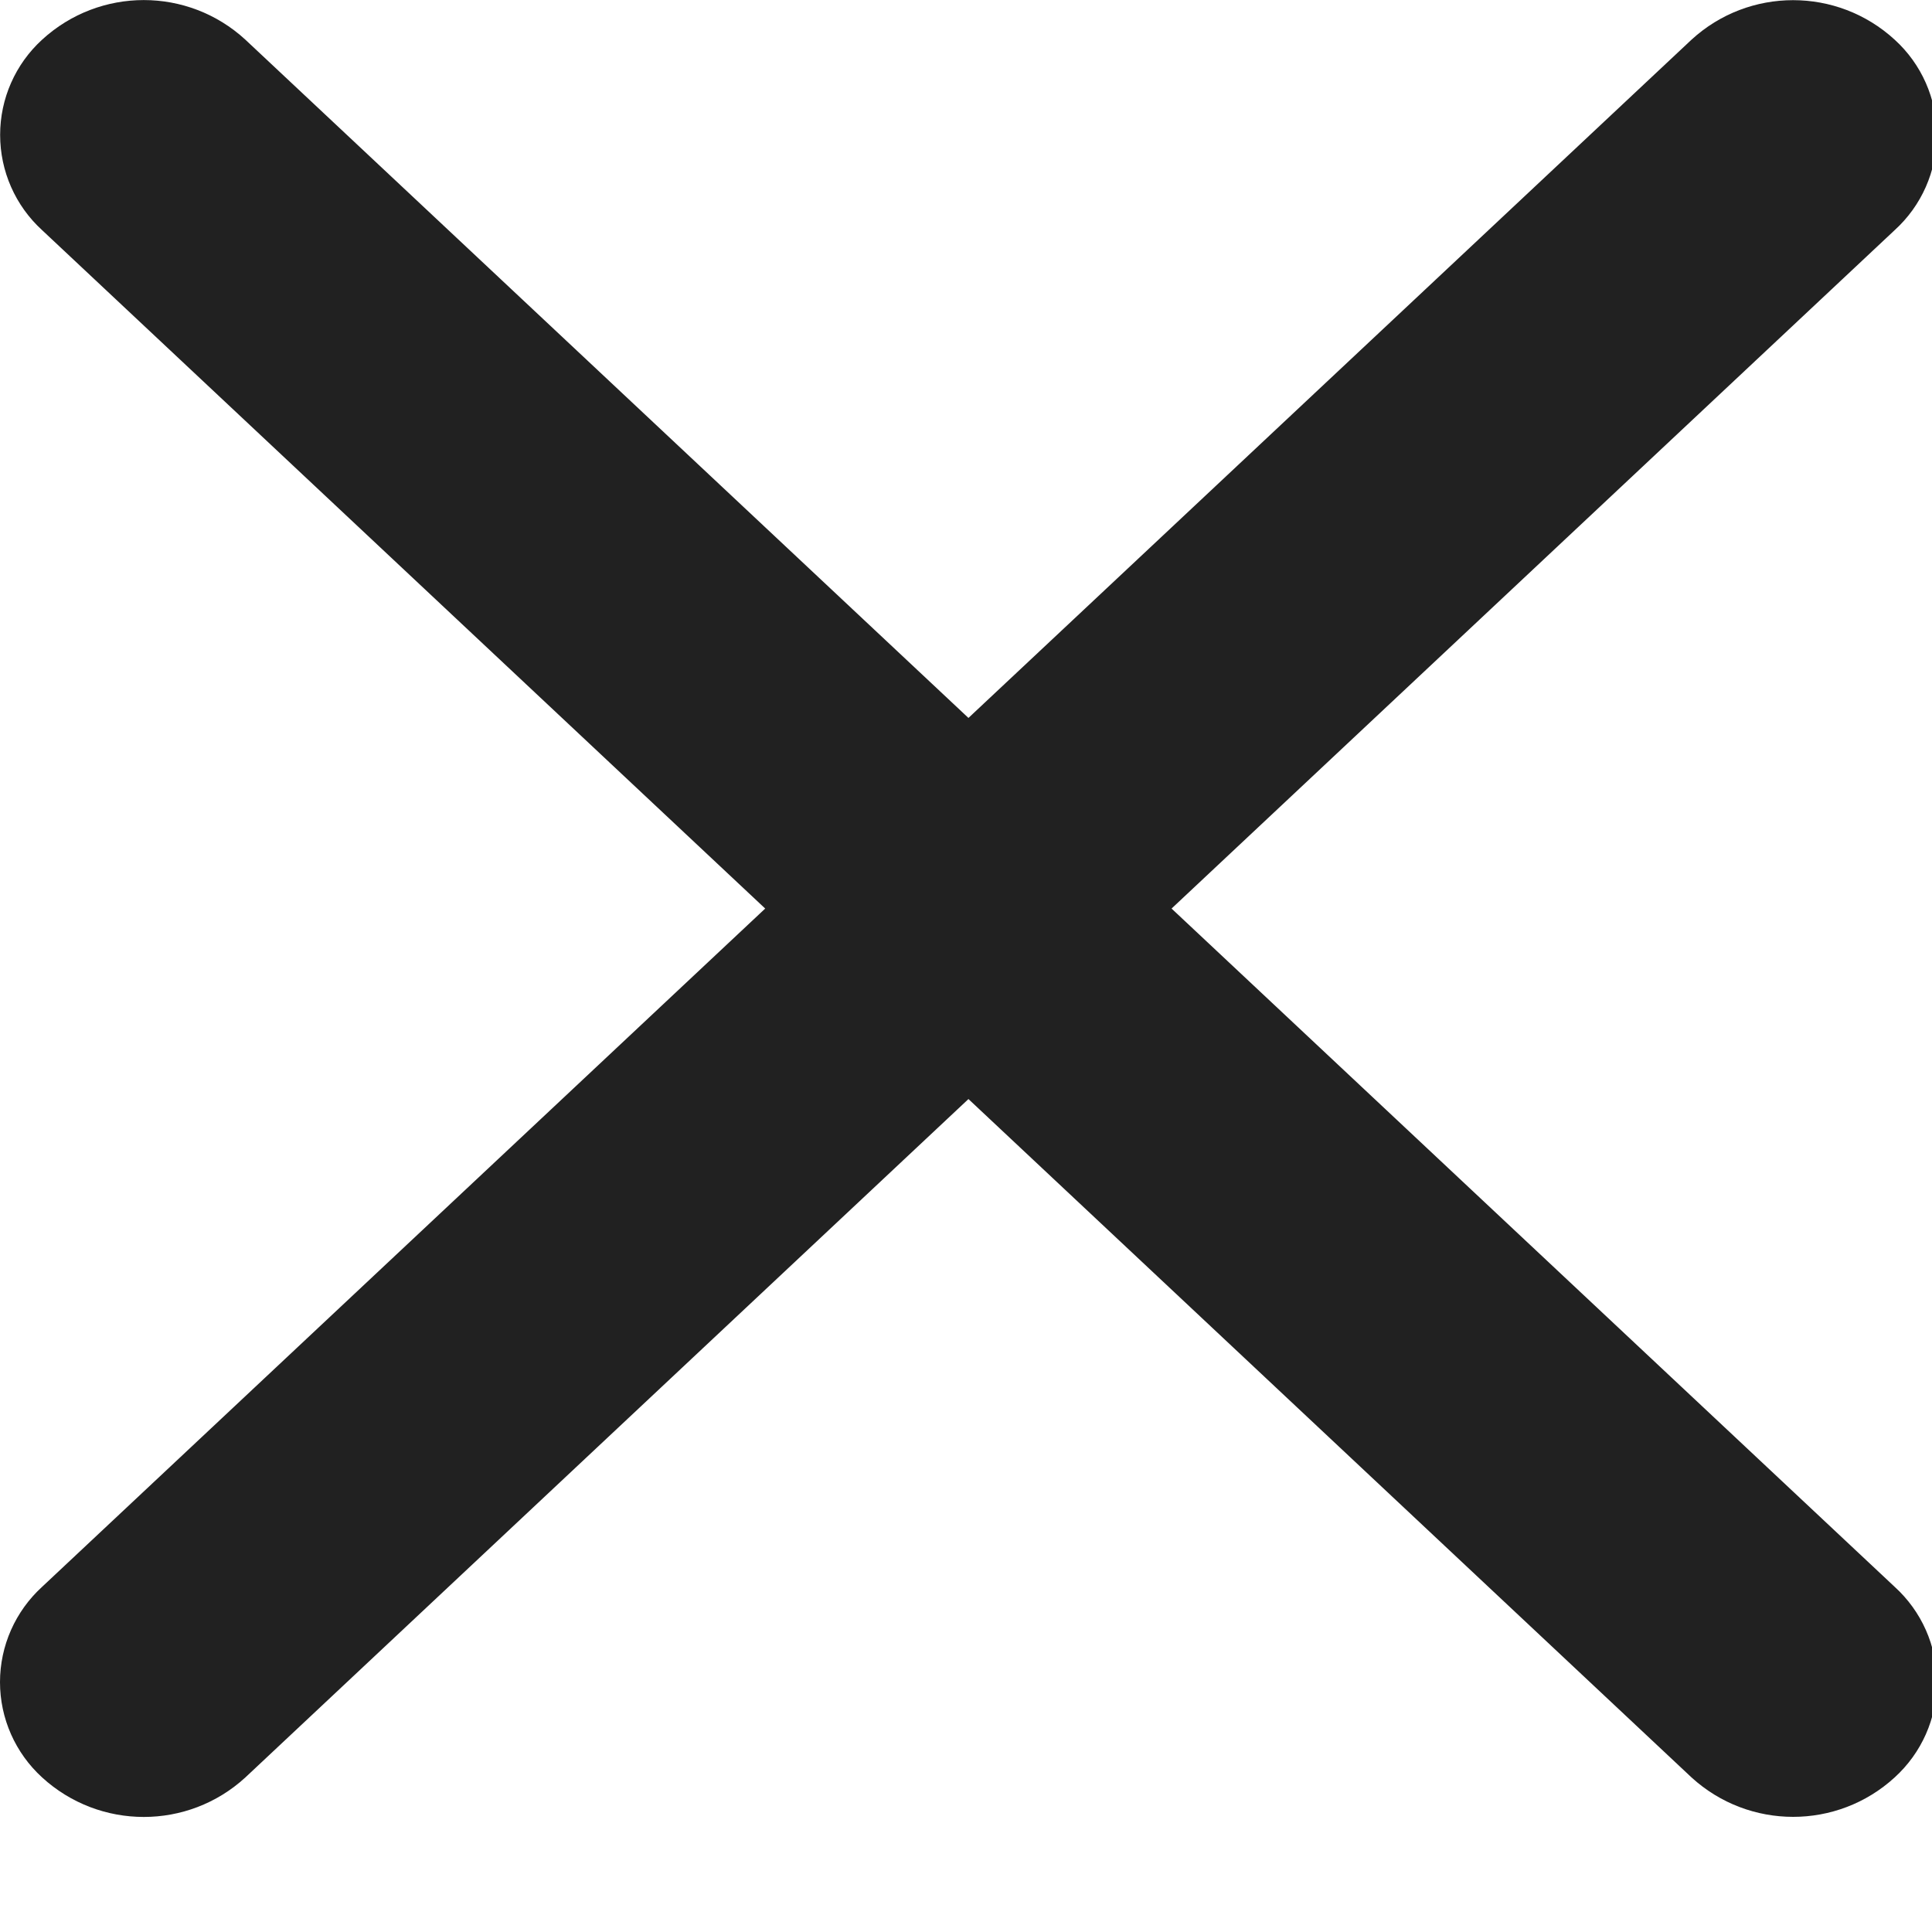 <?xml version="1.0" encoding="UTF-8"?>
<svg width="15px" height="15px" viewBox="0 0 15 15" version="1.1" xmlns="http://www.w3.org/2000/svg" xmlns:xlink="http://www.w3.org/1999/xlink">
    <!-- Generator: Sketch 64 (93537) - https://sketch.com -->
    <title>Close-Btn</title>
    <desc>Created with Sketch.</desc>
    <g id="Welcome" stroke="none" stroke-width="1" fill="none" fill-rule="evenodd">
        <g id="Add-QPath" transform="translate(-1395, -38)" fill="#212121" fill-rule="nonzero">
            <g id="Model-Pop" transform="translate(920, 0)">
                <path d="M488.133,51.8 L482.519,46.533 L476.905,51.8 C476.459,52.209 475.774,52.209 475.327,51.8 C475.119,51.61 475,51.342 475,51.06 C475,50.778 475.119,50.51 475.327,50.32 L480.941,45.054 L475.327,39.787 C475.119,39.597 475.001,39.329 475.001,39.047 C475.001,38.766 475.119,38.498 475.327,38.308 C475.774,37.898 476.459,37.898 476.905,38.308 L482.519,43.574 L488.133,38.308 C488.579,37.899 489.264,37.899 489.71,38.308 C489.919,38.498 490.037,38.766 490.037,39.047 C490.037,39.329 489.919,39.597 489.71,39.787 L484.096,45.054 L489.71,50.32 C489.919,50.51 490.038,50.778 490.038,51.06 C490.038,51.342 489.919,51.61 489.71,51.8 C489.264,52.208 488.58,52.208 488.133,51.8 L488.133,51.8 Z" id="Close-Btn"></path>
            </g>
        </g>
    </g>
</svg>